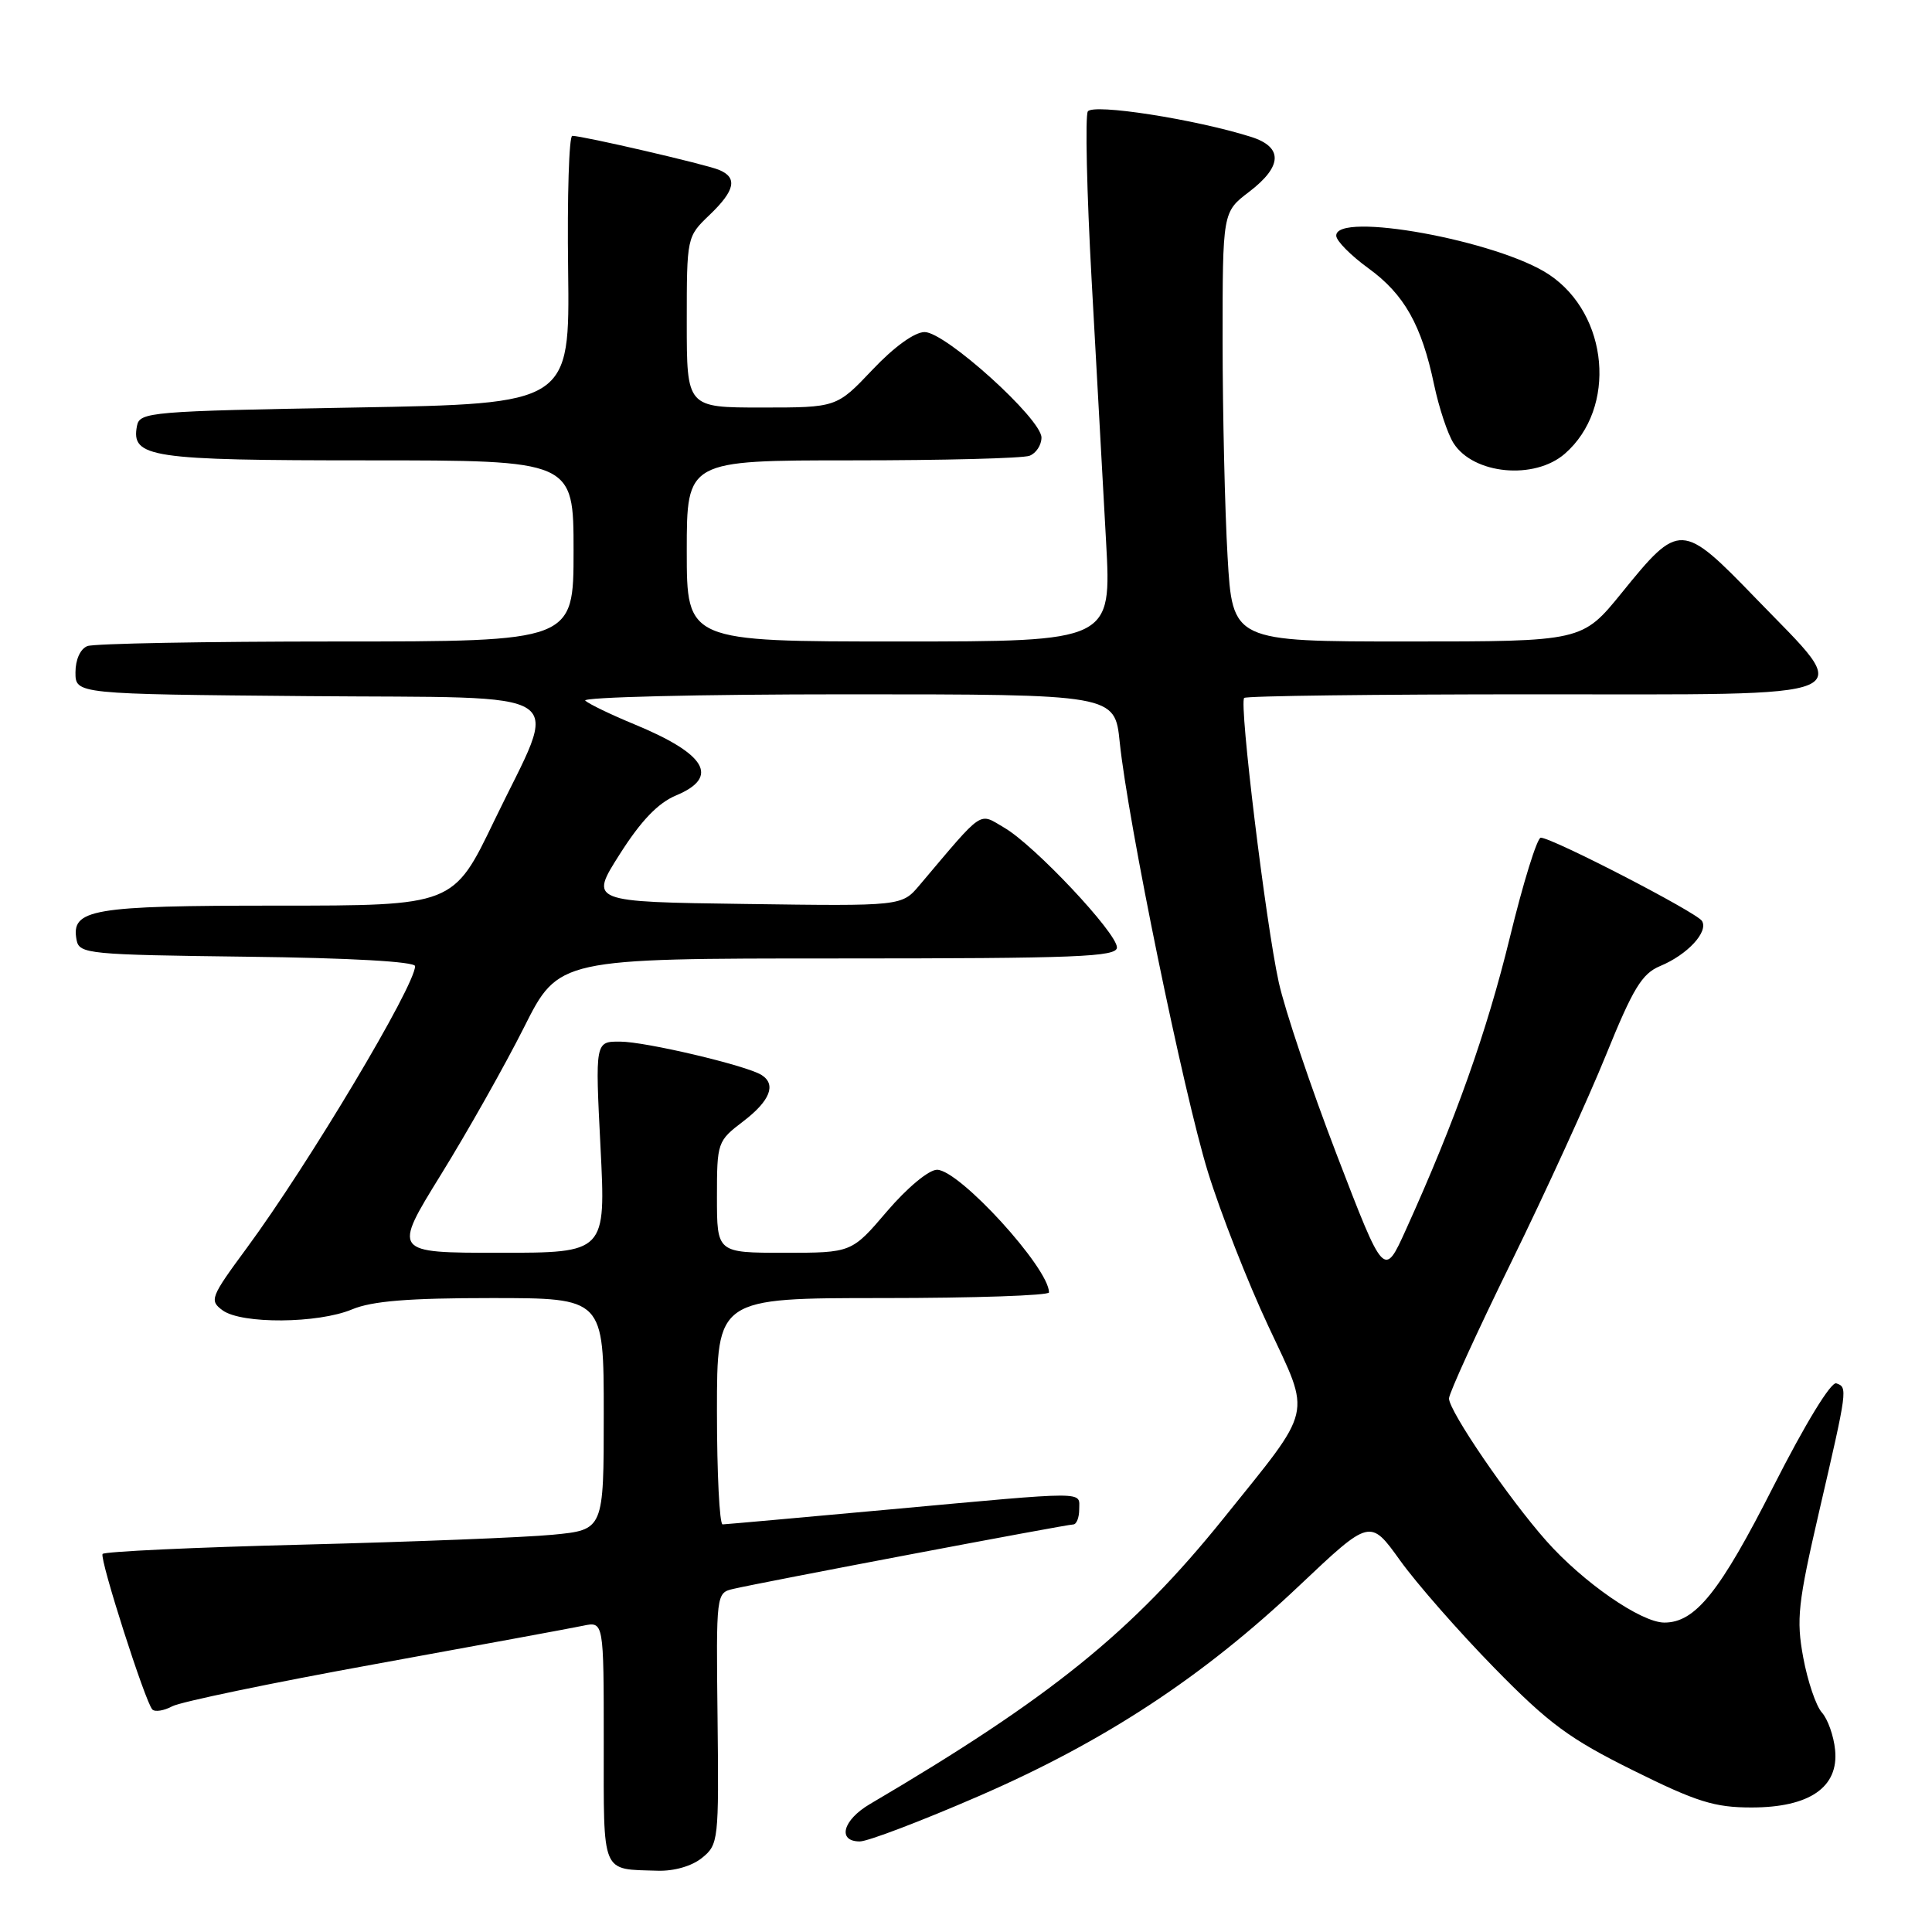 <?xml version="1.0" encoding="UTF-8" standalone="no"?>
<!DOCTYPE svg PUBLIC "-//W3C//DTD SVG 1.1//EN" "http://www.w3.org/Graphics/SVG/1.1/DTD/svg11.dtd" >
<svg xmlns="http://www.w3.org/2000/svg" xmlns:xlink="http://www.w3.org/1999/xlink" version="1.1" viewBox="0 0 256 256">
 <g >
 <path fill="currentColor"
d=" M 93.02 246.18 C 95.20 244.42 95.26 243.87 95.08 227.72 C 94.89 211.09 94.89 211.06 97.20 210.53 C 100.97 209.65 141.32 202.00 142.20 202.00 C 142.64 202.00 143.00 201.10 143.00 200.00 C 143.00 197.57 144.55 197.57 118.00 200.00 C 106.17 201.08 96.16 201.98 95.75 201.99 C 95.34 201.99 95.00 195.25 95.00 187.00 C 95.00 172.00 95.00 172.00 117.00 172.00 C 129.10 172.00 139.00 171.66 139.00 171.25 C 138.98 168.00 127.11 155.00 124.16 155.00 C 123.07 155.00 120.21 157.38 117.54 160.50 C 112.85 166.00 112.85 166.00 103.92 166.00 C 95.00 166.00 95.00 166.00 95.00 158.62 C 95.00 151.36 95.06 151.19 98.50 148.57 C 102.05 145.86 102.90 143.68 100.89 142.43 C 98.85 141.17 85.55 138.03 82.18 138.02 C 78.86 138.00 78.86 138.00 79.57 152.00 C 80.28 166.00 80.28 166.00 66.16 166.00 C 52.03 166.00 52.03 166.00 58.43 155.64 C 61.95 149.95 66.90 141.17 69.43 136.14 C 74.02 127.00 74.02 127.00 111.01 127.00 C 142.81 127.00 148.00 126.79 148.00 125.54 C 148.00 123.62 137.08 112.01 133.08 109.68 C 129.62 107.66 130.48 107.08 121.85 117.28 C 119.50 120.07 119.50 120.07 98.80 119.78 C 78.10 119.50 78.10 119.50 82.13 113.17 C 84.93 108.76 87.19 106.40 89.58 105.40 C 95.40 102.97 93.60 99.91 84.00 95.95 C 80.97 94.70 78.07 93.30 77.55 92.84 C 77.03 92.38 92.60 92.00 112.16 92.00 C 147.72 92.00 147.72 92.00 148.37 98.35 C 149.46 108.91 156.83 144.85 160.06 155.31 C 161.73 160.71 165.33 169.90 168.07 175.74 C 173.77 187.92 174.16 186.22 162.11 201.21 C 150.02 216.23 139.18 224.99 115.25 239.06 C 111.67 241.17 110.91 244.00 113.93 244.00 C 114.99 244.00 122.08 241.30 129.68 238.00 C 146.34 230.77 159.38 222.21 172.18 210.09 C 181.55 201.23 181.55 201.23 185.52 206.77 C 187.71 209.82 193.32 216.22 198.00 221.00 C 205.24 228.40 207.97 230.41 216.41 234.59 C 224.81 238.76 227.18 239.50 232.08 239.50 C 239.77 239.50 243.66 236.82 243.16 231.87 C 242.98 230.02 242.19 227.79 241.41 226.92 C 240.63 226.05 239.52 222.77 238.94 219.64 C 238.00 214.56 238.23 212.46 241.06 200.22 C 244.82 183.99 244.84 183.83 243.32 183.30 C 242.62 183.05 239.20 188.66 235.01 196.91 C 227.89 210.95 224.65 215.00 220.54 215.00 C 217.46 215.00 209.77 209.68 204.88 204.16 C 199.87 198.50 192.00 186.98 192.00 185.30 C 192.00 184.63 195.71 176.50 200.25 167.24 C 204.79 157.98 210.43 145.64 212.80 139.80 C 216.39 130.95 217.57 129.01 219.97 128.01 C 223.59 126.51 226.41 123.47 225.52 122.03 C 224.81 120.89 205.67 111.00 204.16 111.00 C 203.68 111.00 201.83 116.95 200.06 124.23 C 197.00 136.76 192.83 148.50 186.30 162.92 C 183.40 169.34 183.40 169.34 177.15 153.07 C 173.71 144.12 170.24 133.80 169.44 130.15 C 167.71 122.27 164.17 93.16 164.86 92.48 C 165.12 92.21 182.36 92.00 203.17 92.00 C 247.93 92.00 245.82 92.90 232.70 79.33 C 222.84 69.13 222.53 69.12 214.89 78.55 C 209.65 85.00 209.65 85.00 186.48 85.00 C 163.31 85.00 163.31 85.00 162.66 73.75 C 162.30 67.56 162.01 54.76 162.00 45.30 C 162.00 28.10 162.00 28.10 165.50 25.43 C 169.95 22.04 170.04 19.48 165.75 18.13 C 158.32 15.79 144.81 13.69 144.14 14.77 C 143.78 15.36 144.00 25.44 144.65 37.17 C 145.29 48.90 146.15 64.46 146.56 71.75 C 147.29 85.00 147.29 85.00 119.15 85.00 C 91.00 85.00 91.00 85.00 91.00 73.00 C 91.00 61.00 91.00 61.00 112.92 61.00 C 124.97 61.00 135.55 60.73 136.42 60.39 C 137.29 60.06 138.00 58.97 138.00 57.98 C 138.00 55.50 125.27 44.00 122.52 44.00 C 121.19 44.00 118.47 45.96 115.60 49.00 C 110.86 54.00 110.86 54.00 100.93 54.00 C 91.00 54.00 91.00 54.00 91.00 42.69 C 91.00 31.42 91.01 31.36 94.00 28.50 C 97.42 25.23 97.77 23.53 95.25 22.50 C 93.45 21.76 77.22 18.00 75.83 18.00 C 75.40 18.00 75.15 25.99 75.28 35.75 C 75.50 53.50 75.50 53.50 47.01 54.00 C 19.85 54.48 18.51 54.59 18.15 56.43 C 17.35 60.63 19.84 61.00 48.69 61.00 C 76.00 61.00 76.00 61.00 76.00 73.00 C 76.00 85.00 76.00 85.00 44.58 85.00 C 27.30 85.00 12.45 85.27 11.58 85.61 C 10.65 85.97 10.00 87.39 10.00 89.09 C 10.00 91.97 10.00 91.97 40.75 92.24 C 76.76 92.55 74.14 90.80 65.49 108.75 C 60.08 120.00 60.08 120.00 36.73 120.00 C 12.07 120.00 9.37 120.46 10.15 124.57 C 10.51 126.40 11.69 126.51 32.76 126.77 C 46.41 126.93 55.00 127.42 55.00 128.02 C 55.00 130.62 40.89 154.25 32.69 165.38 C 27.88 171.91 27.72 172.32 29.50 173.63 C 32.02 175.46 42.13 175.39 46.65 173.50 C 49.30 172.39 54.16 172.00 65.12 172.00 C 80.00 172.00 80.00 172.00 80.00 187.36 C 80.00 202.71 80.00 202.71 73.25 203.36 C 69.54 203.72 54.67 204.30 40.21 204.67 C 25.75 205.03 13.77 205.59 13.59 205.91 C 13.19 206.62 19.27 225.60 20.19 226.52 C 20.54 226.87 21.73 226.68 22.83 226.09 C 23.94 225.50 36.01 222.99 49.67 220.51 C 63.33 218.02 75.74 215.74 77.25 215.42 C 80.00 214.84 80.00 214.84 80.00 230.85 C 80.00 248.62 79.59 247.64 87.14 247.88 C 89.31 247.95 91.68 247.27 93.02 246.18 Z  M 207.35 60.12 C 214.27 54.09 213.18 41.67 205.27 36.39 C 198.54 31.89 176.90 27.95 177.06 31.25 C 177.09 31.94 179.01 33.87 181.31 35.54 C 186.07 38.99 188.37 43.07 190.03 51.00 C 190.67 54.02 191.82 57.50 192.60 58.72 C 195.23 62.86 203.32 63.63 207.35 60.12 Z "/>
</g>
</svg>